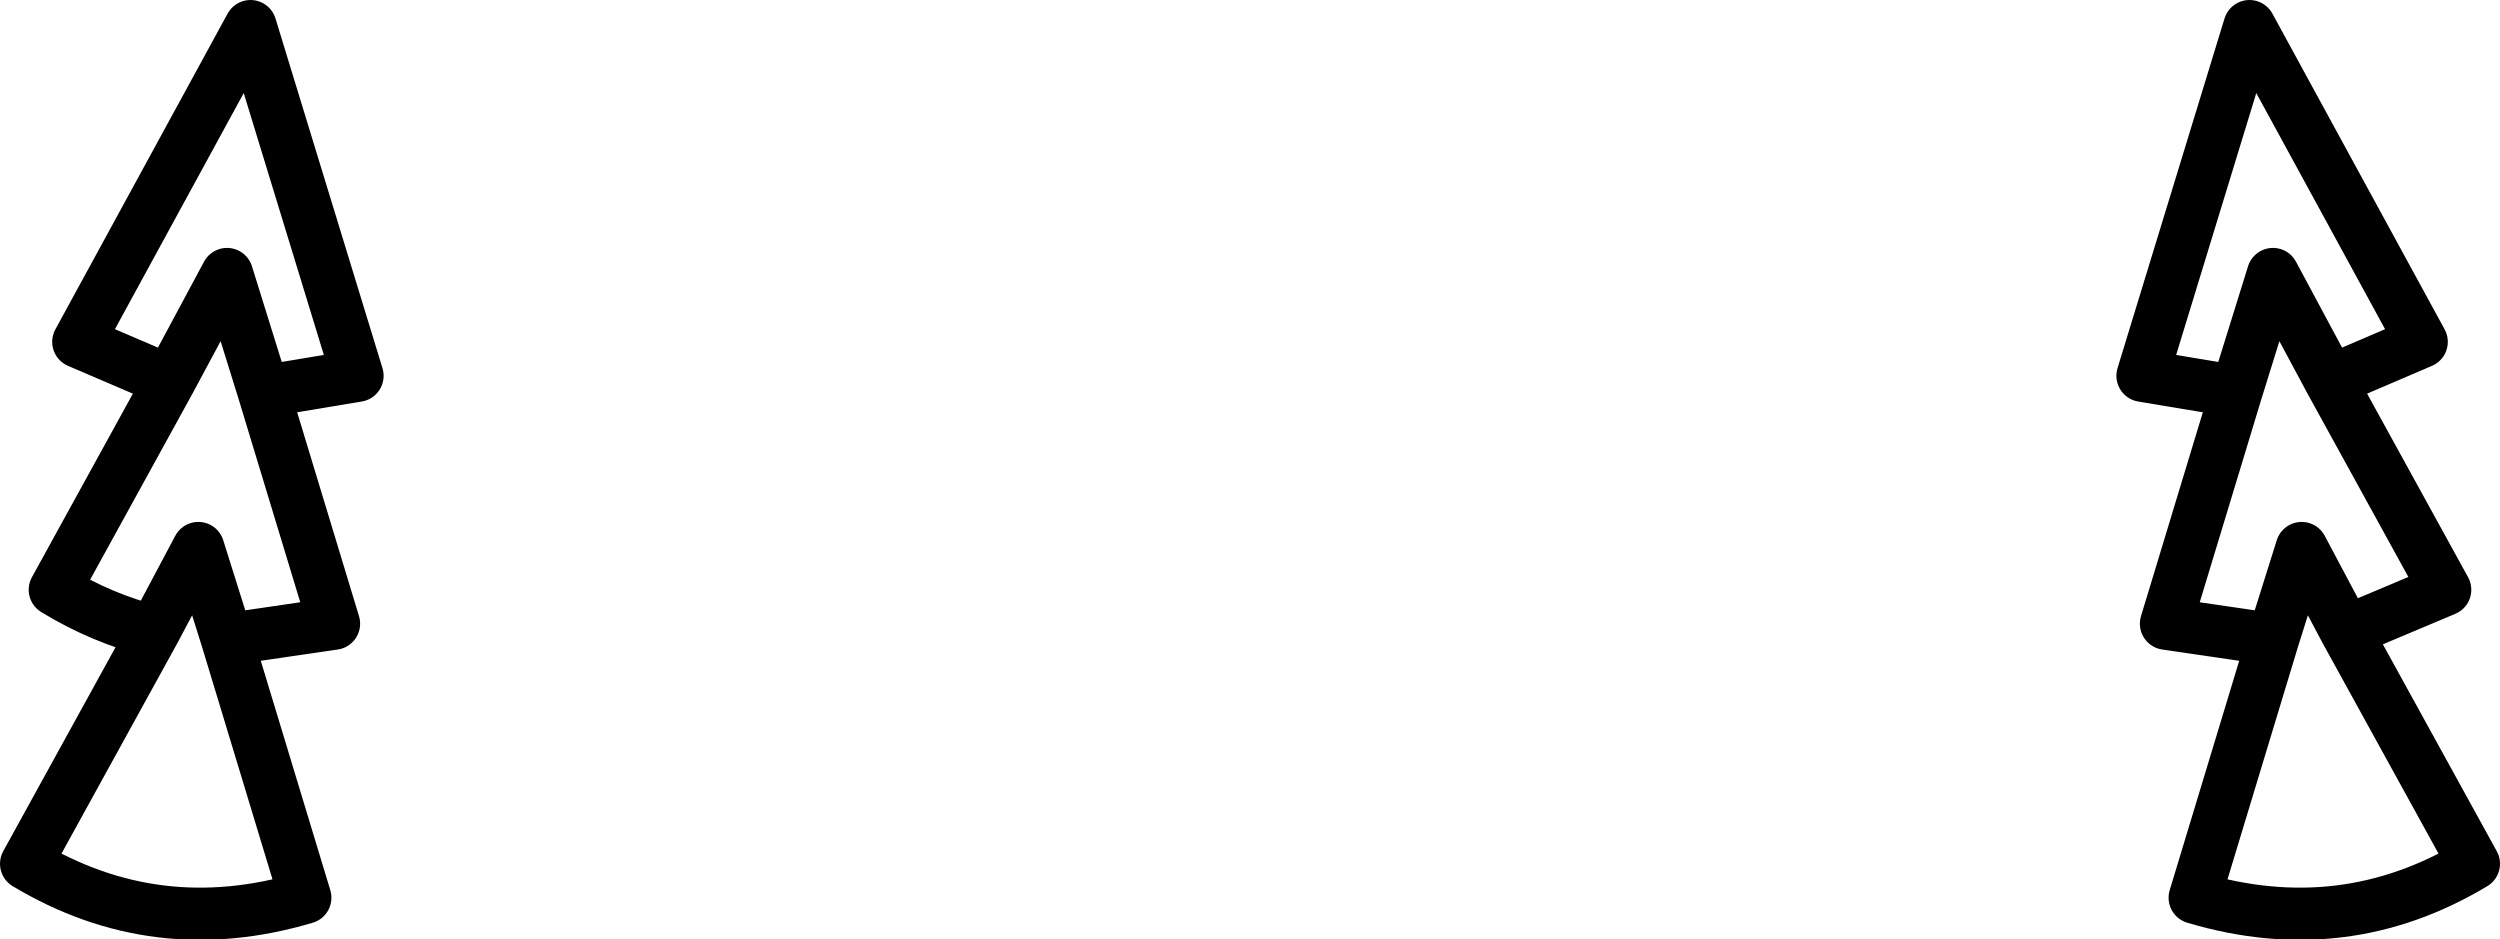 <?xml version="1.0" encoding="UTF-8" standalone="no"?>
<svg xmlns:xlink="http://www.w3.org/1999/xlink" height="18.0px" width="47.9px" xmlns="http://www.w3.org/2000/svg">
  <g transform="matrix(1.0, 0.0, 0.0, 1.0, -375.85, -190.3)">
    <path d="M380.9 197.8 L382.7 197.5 380.65 190.8 377.35 196.85 379.1 197.6 380.2 195.55 380.9 197.8 382.25 202.25 380.2 202.55 381.7 207.5 Q378.85 208.35 376.35 206.85 L378.8 202.4 Q377.8 202.15 376.9 201.6 L379.1 197.6 M422.25 196.85 L418.95 190.8 416.9 197.5 418.7 197.8 419.4 195.55 420.5 197.6 422.25 196.85 M420.5 197.6 L422.7 201.6 420.8 202.4 423.25 206.85 Q420.75 208.35 417.9 207.5 L419.4 202.55 417.35 202.25 418.7 197.8 M420.8 202.4 L419.95 200.8 419.4 202.55 M378.8 202.4 L379.65 200.8 380.2 202.55" fill="none" stroke="#000000" stroke-linecap="round" stroke-linejoin="round" stroke-width="1.0"/>
  </g>
</svg>
